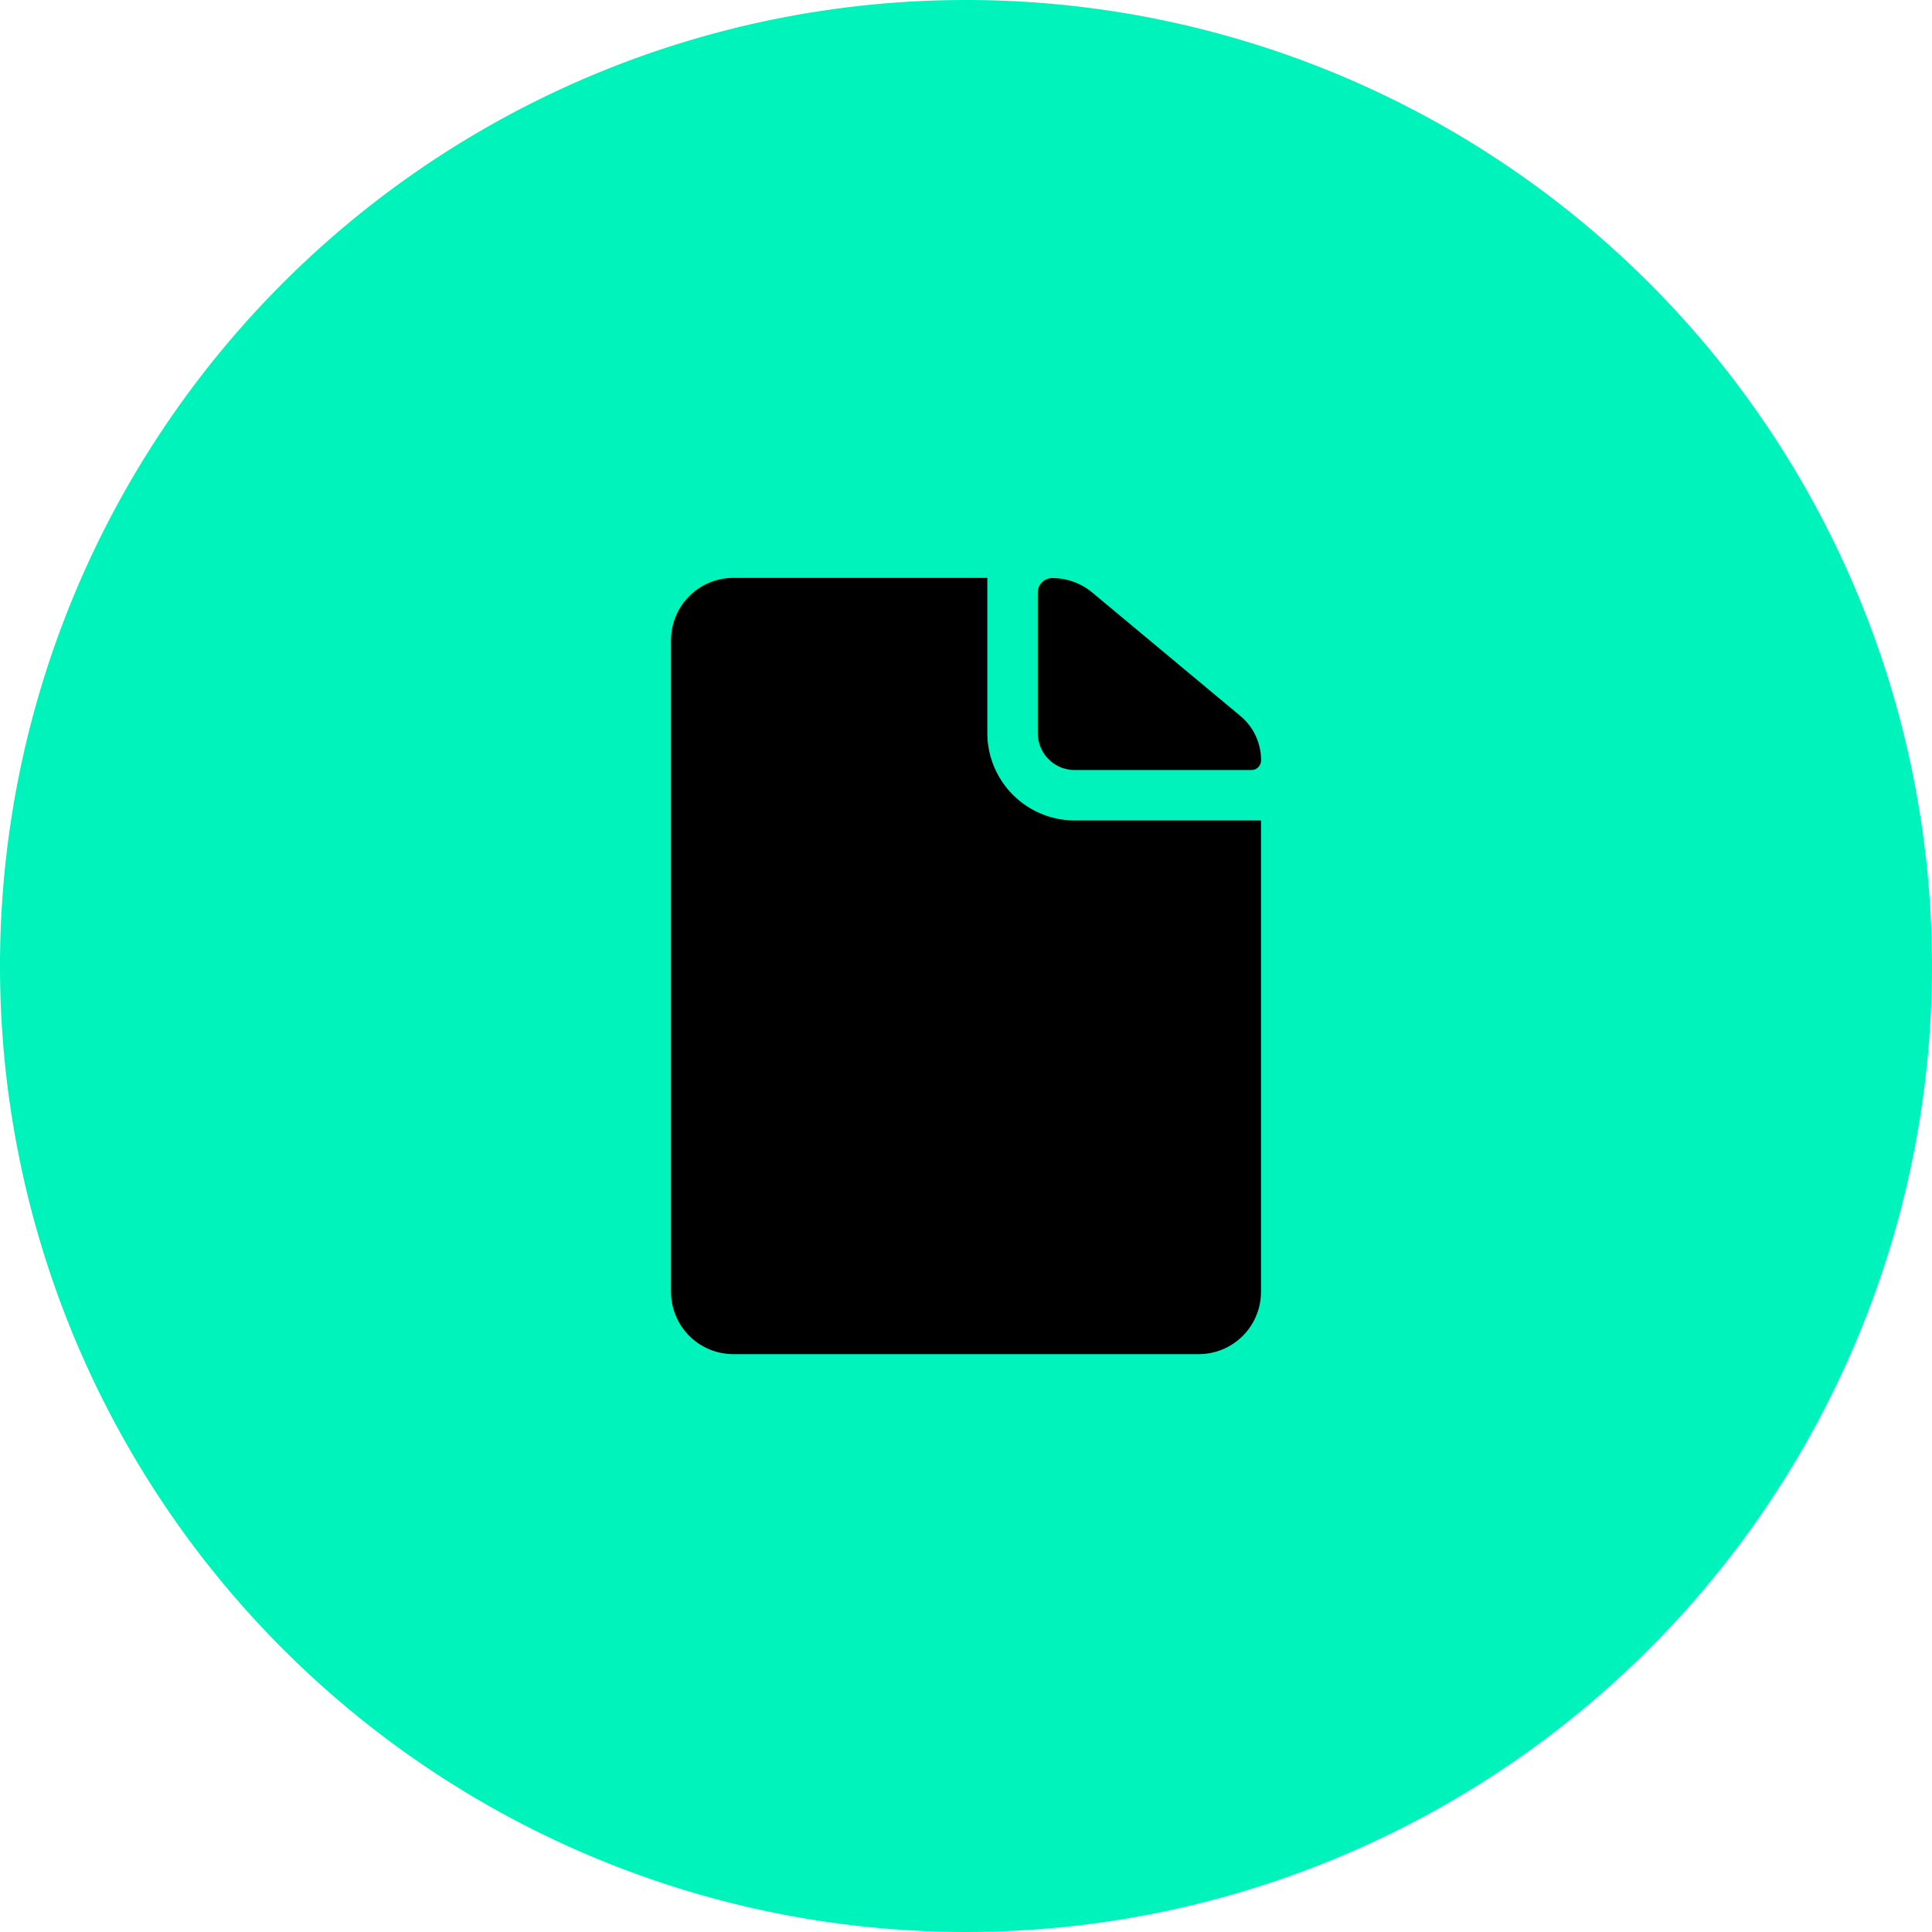 <svg id="Get_Quote_" data-name="Get Quote " xmlns="http://www.w3.org/2000/svg" width="70" height="70" viewBox="0 0 70 70">
  <path id="Path_8630" data-name="Path 8630" d="M35,0A35,35,0,1,1,0,35,35,35,0,0,1,35,0Z" fill="#00f3bb"/>
  <g id="Icon_ionic-ios-document" data-name="Icon ionic-ios-document" transform="translate(24.313 20.938)">
    <path id="Path_8701" data-name="Path 8701" d="M21.938,10.9h6.4a.348.348,0,0,0,.352-.352h0a2.081,2.081,0,0,0-.752-1.61L22.57,4.465a2.258,2.258,0,0,0-1.448-.52h0a.519.519,0,0,0-.52.52v5.1A1.335,1.335,0,0,0,21.938,10.9Z" transform="translate(-7.313 -3.938)"/>
    <path id="Path_8702" data-name="Path 8702" d="M18.773,9.563V3.938H9.563a2.257,2.257,0,0,0-2.25,2.25V29.813a2.257,2.257,0,0,0,2.25,2.25H26.438a2.257,2.257,0,0,0,2.25-2.25V12.727h-6.75A3.169,3.169,0,0,1,18.773,9.563Z" transform="translate(-7.313 -3.938)"/>
  </g>
</svg>
